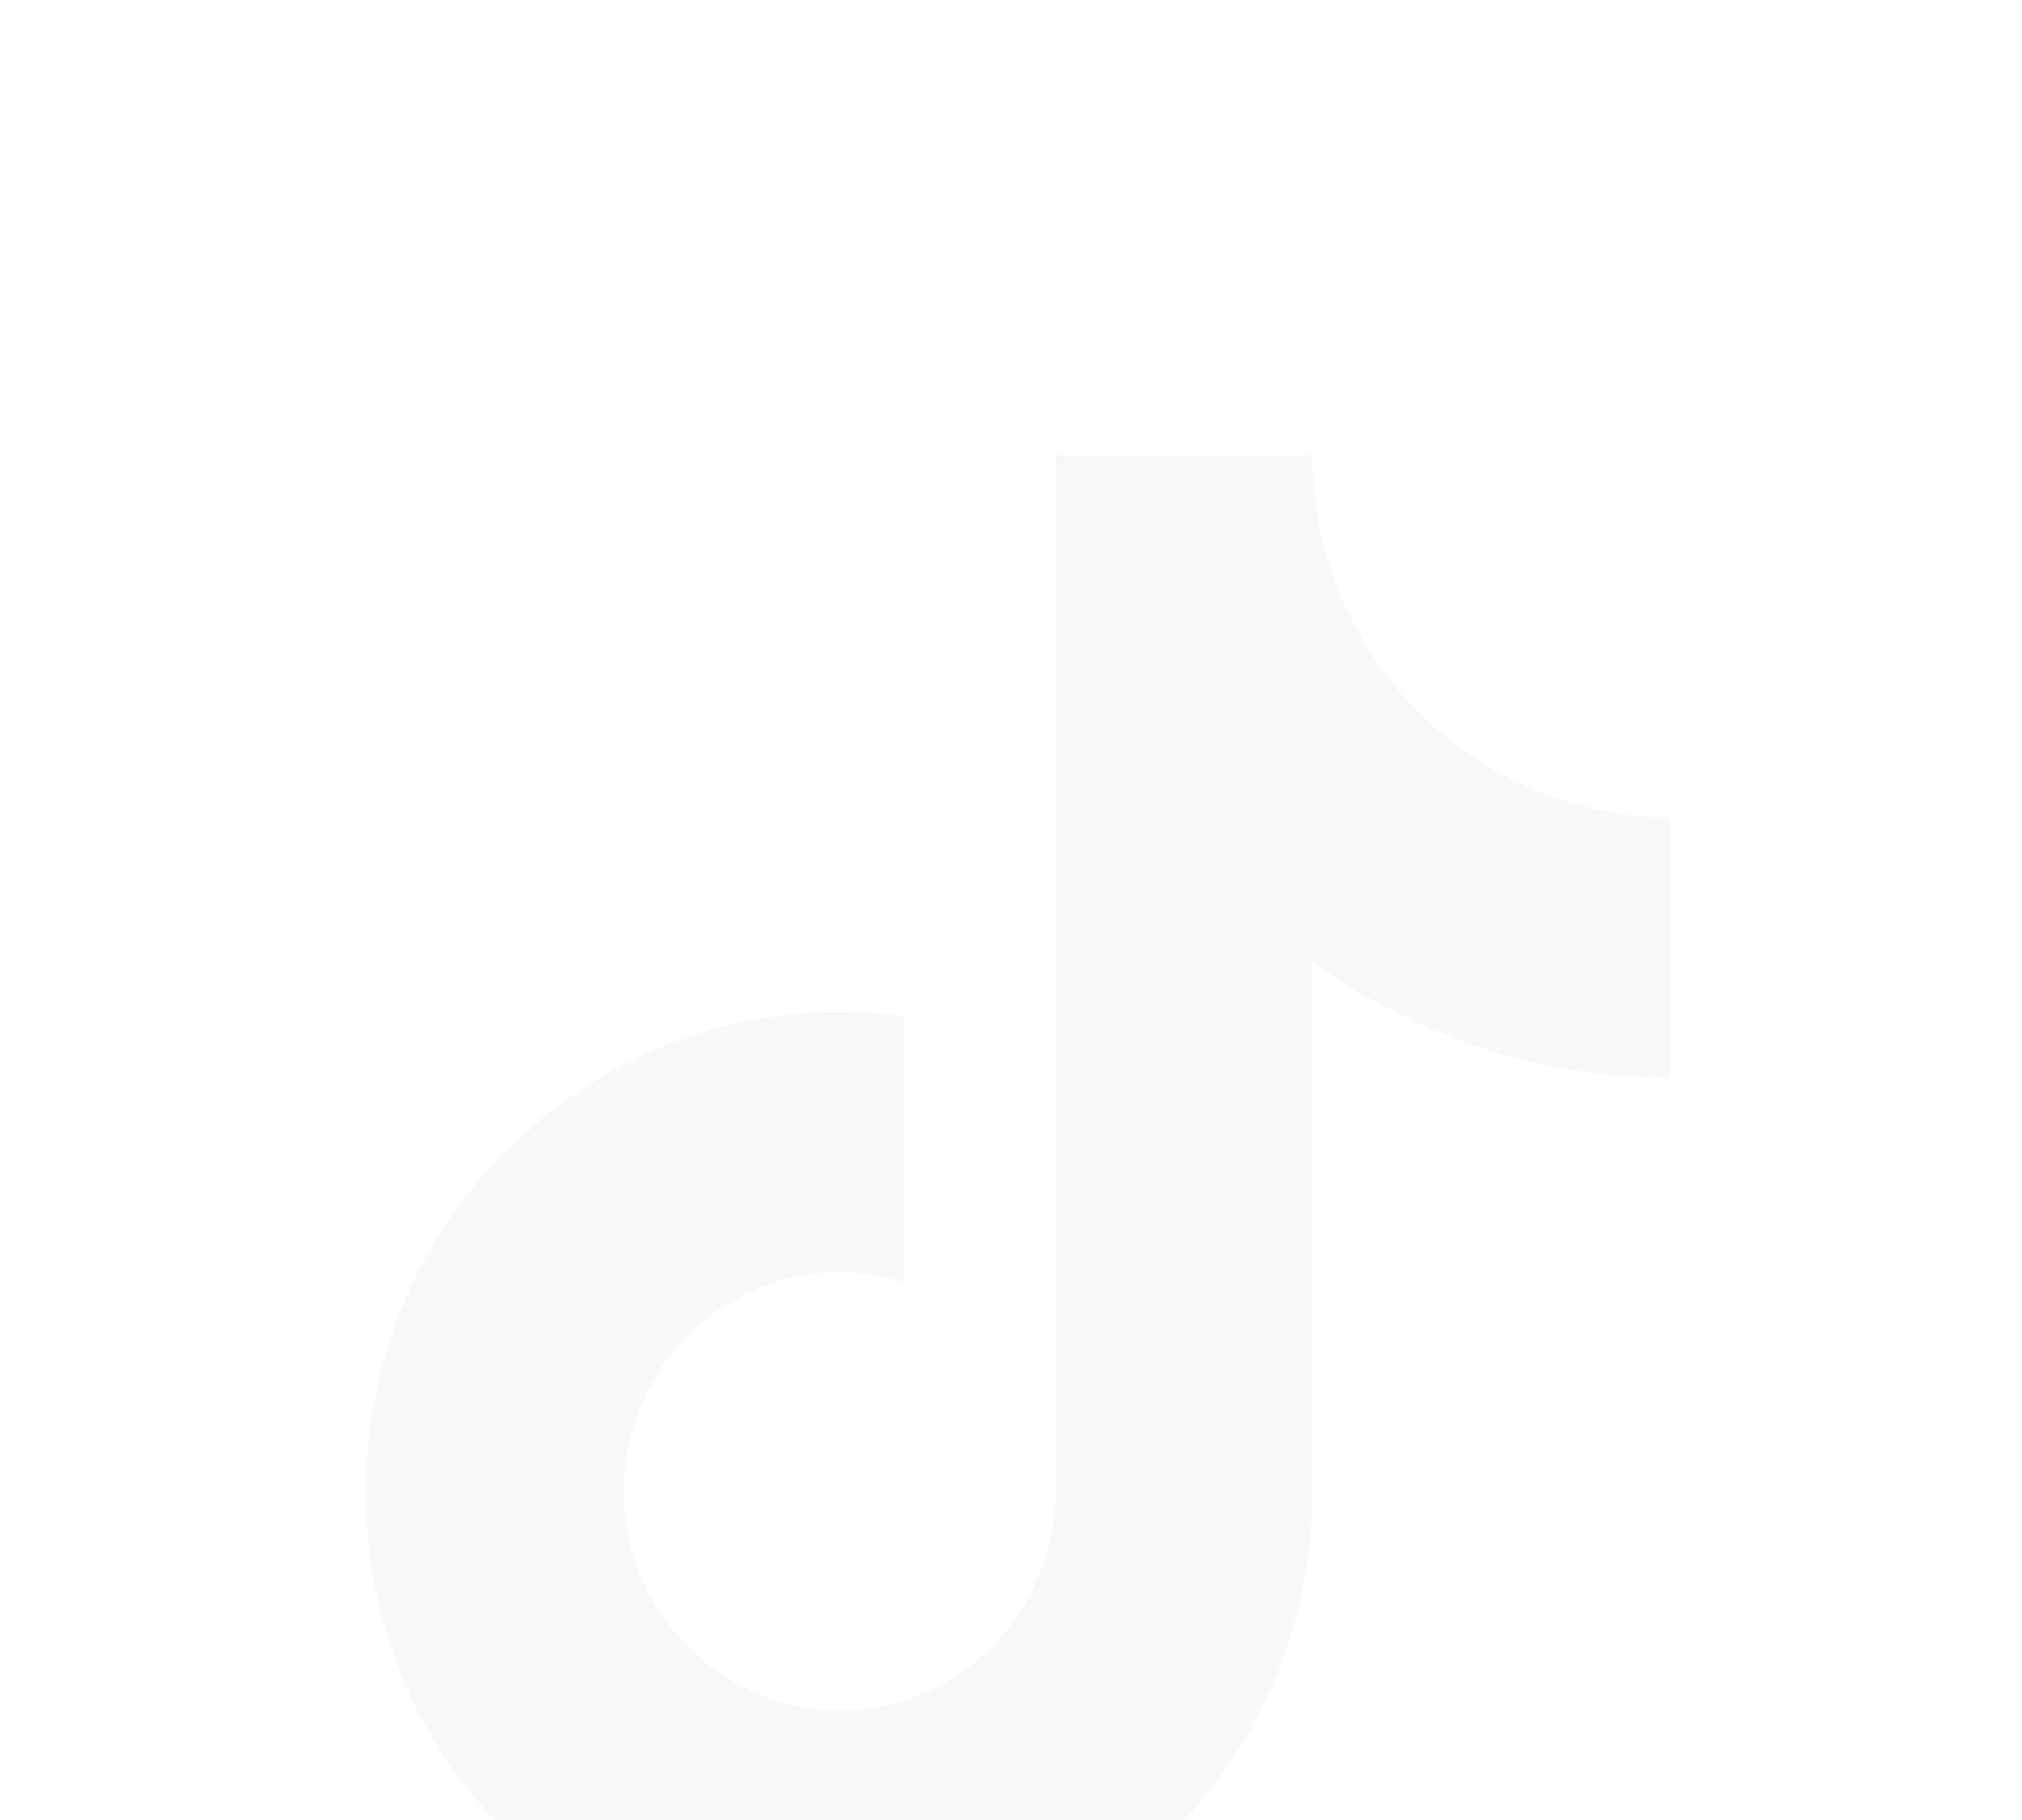 <svg width="20" height="18" viewBox="0 0 20 18" fill="none" xmlns="http://www.w3.org/2000/svg">
<g filter="url(#filter0_d_1022_276)">
<path d="M13.853 2.85C13.291 2.2 12.981 1.365 12.981 0.5H10.439V10.833C10.419 11.393 10.186 11.922 9.789 12.311C9.391 12.699 8.86 12.917 8.308 12.917C7.14 12.917 6.169 11.95 6.169 10.75C6.169 9.317 7.534 8.242 8.941 8.683V6.05C6.103 5.667 3.618 7.9 3.618 10.75C3.618 13.525 5.889 15.5 8.3 15.5C10.883 15.5 12.981 13.375 12.981 10.75V5.508C14.012 6.258 15.25 6.661 16.519 6.658V4.083C16.519 4.083 14.972 4.158 13.853 2.85Z" fill="#F8F8F8"/>
</g>
<defs>
<filter id="filter0_d_1022_276" x="-0.382" y="0.5" width="20.901" height="23" filterUnits="userSpaceOnUse" color-interpolation-filters="sRGB">
<feFlood flood-opacity="0" result="BackgroundImageFix"/>
<feColorMatrix in="SourceAlpha" type="matrix" values="0 0 0 0 0 0 0 0 0 0 0 0 0 0 0 0 0 0 127 0" result="hardAlpha"/>
<feOffset dy="4"/>
<feGaussianBlur stdDeviation="2"/>
<feComposite in2="hardAlpha" operator="out"/>
<feColorMatrix type="matrix" values="0 0 0 0 0 0 0 0 0 0 0 0 0 0 0 0 0 0 0.25 0"/>
<feBlend mode="normal" in2="BackgroundImageFix" result="effect1_dropShadow_1022_276"/>
<feBlend mode="normal" in="SourceGraphic" in2="effect1_dropShadow_1022_276" result="shape"/>
</filter>
</defs>
</svg>
